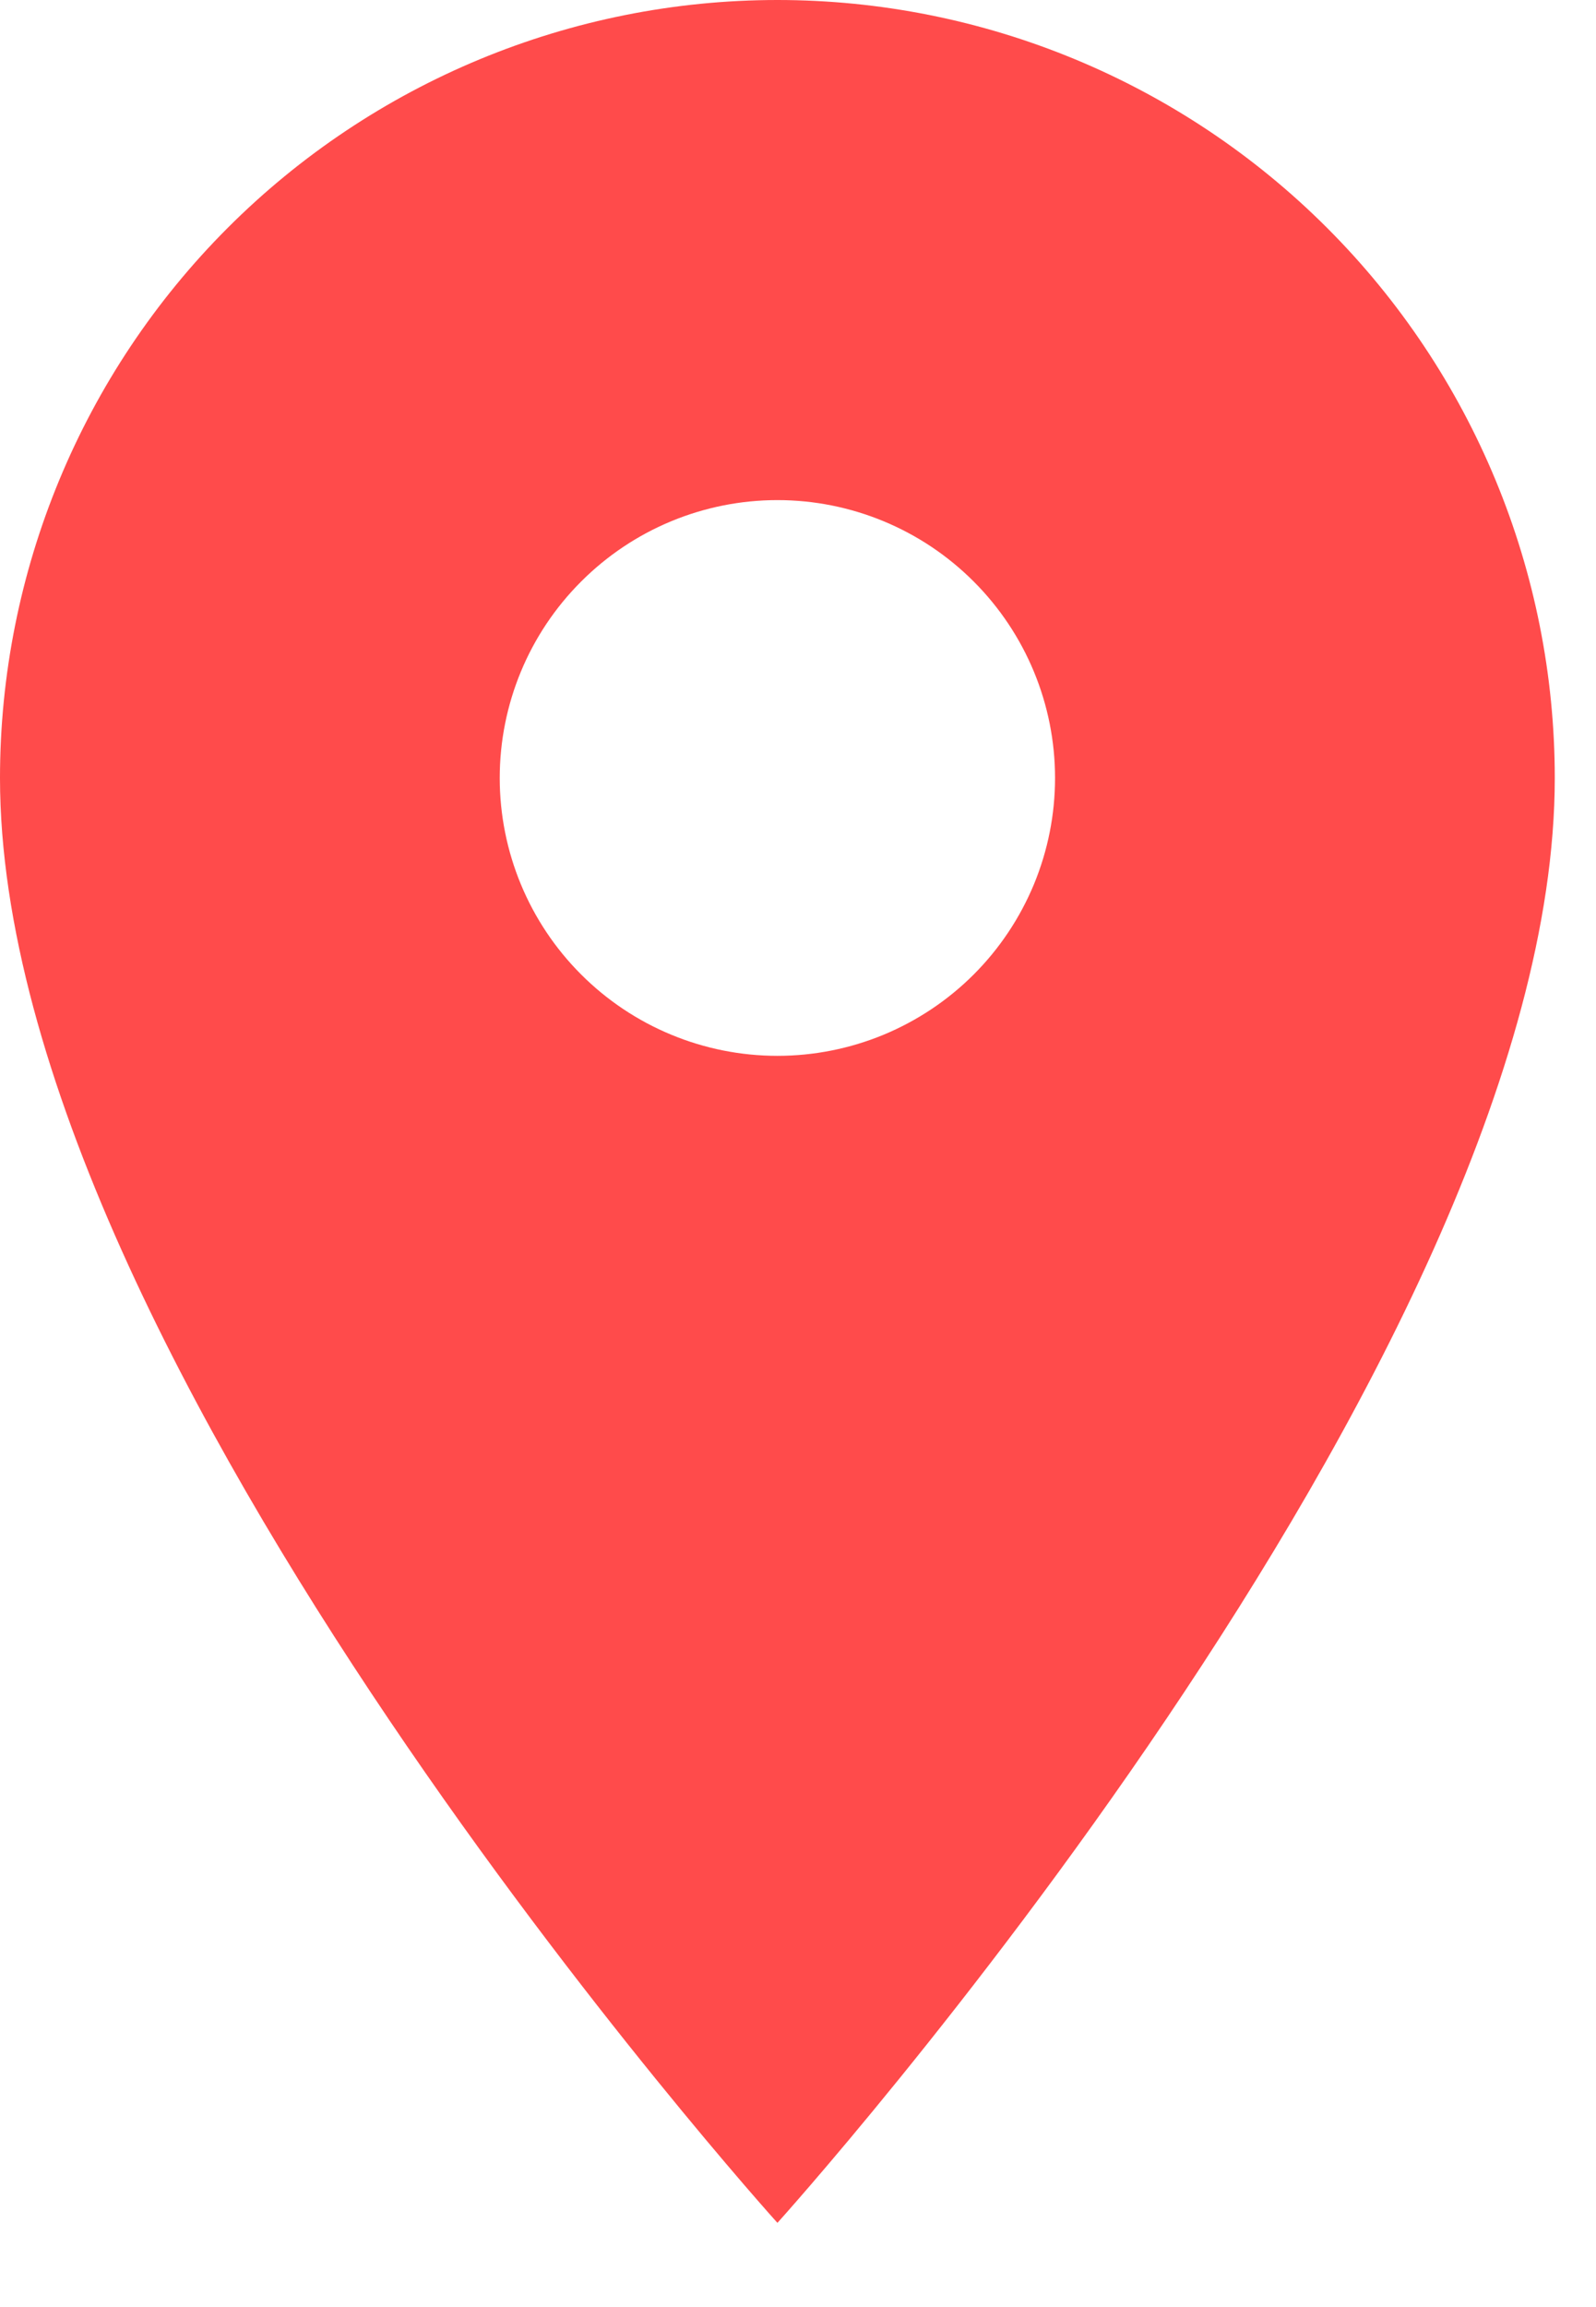 <svg width="18" height="26" viewBox="0 0 18 26" fill="none" xmlns="http://www.w3.org/2000/svg">
<path d="M8.768 11.899C7.937 11.899 7.141 11.569 6.554 10.982C5.966 10.395 5.636 9.598 5.636 8.768C5.636 7.937 5.966 7.141 6.554 6.554C7.141 5.966 7.937 5.636 8.768 5.636C9.598 5.636 10.395 5.966 10.982 6.554C11.569 7.141 11.899 7.937 11.899 8.768C11.899 9.179 11.818 9.586 11.661 9.966C11.503 10.346 11.273 10.691 10.982 10.982C10.691 11.273 10.346 11.503 9.966 11.661C9.586 11.818 9.179 11.899 8.768 11.899ZM8.768 0C6.442 0 4.212 0.924 2.568 2.568C0.924 4.212 0 6.442 0 8.768C0 15.344 8.768 25.051 8.768 25.051C8.768 25.051 17.535 15.344 17.535 8.768C17.535 6.442 16.612 4.212 14.967 2.568C13.323 0.924 11.093 0 8.768 0Z" fill="#FF4B4B"/>
</svg>
